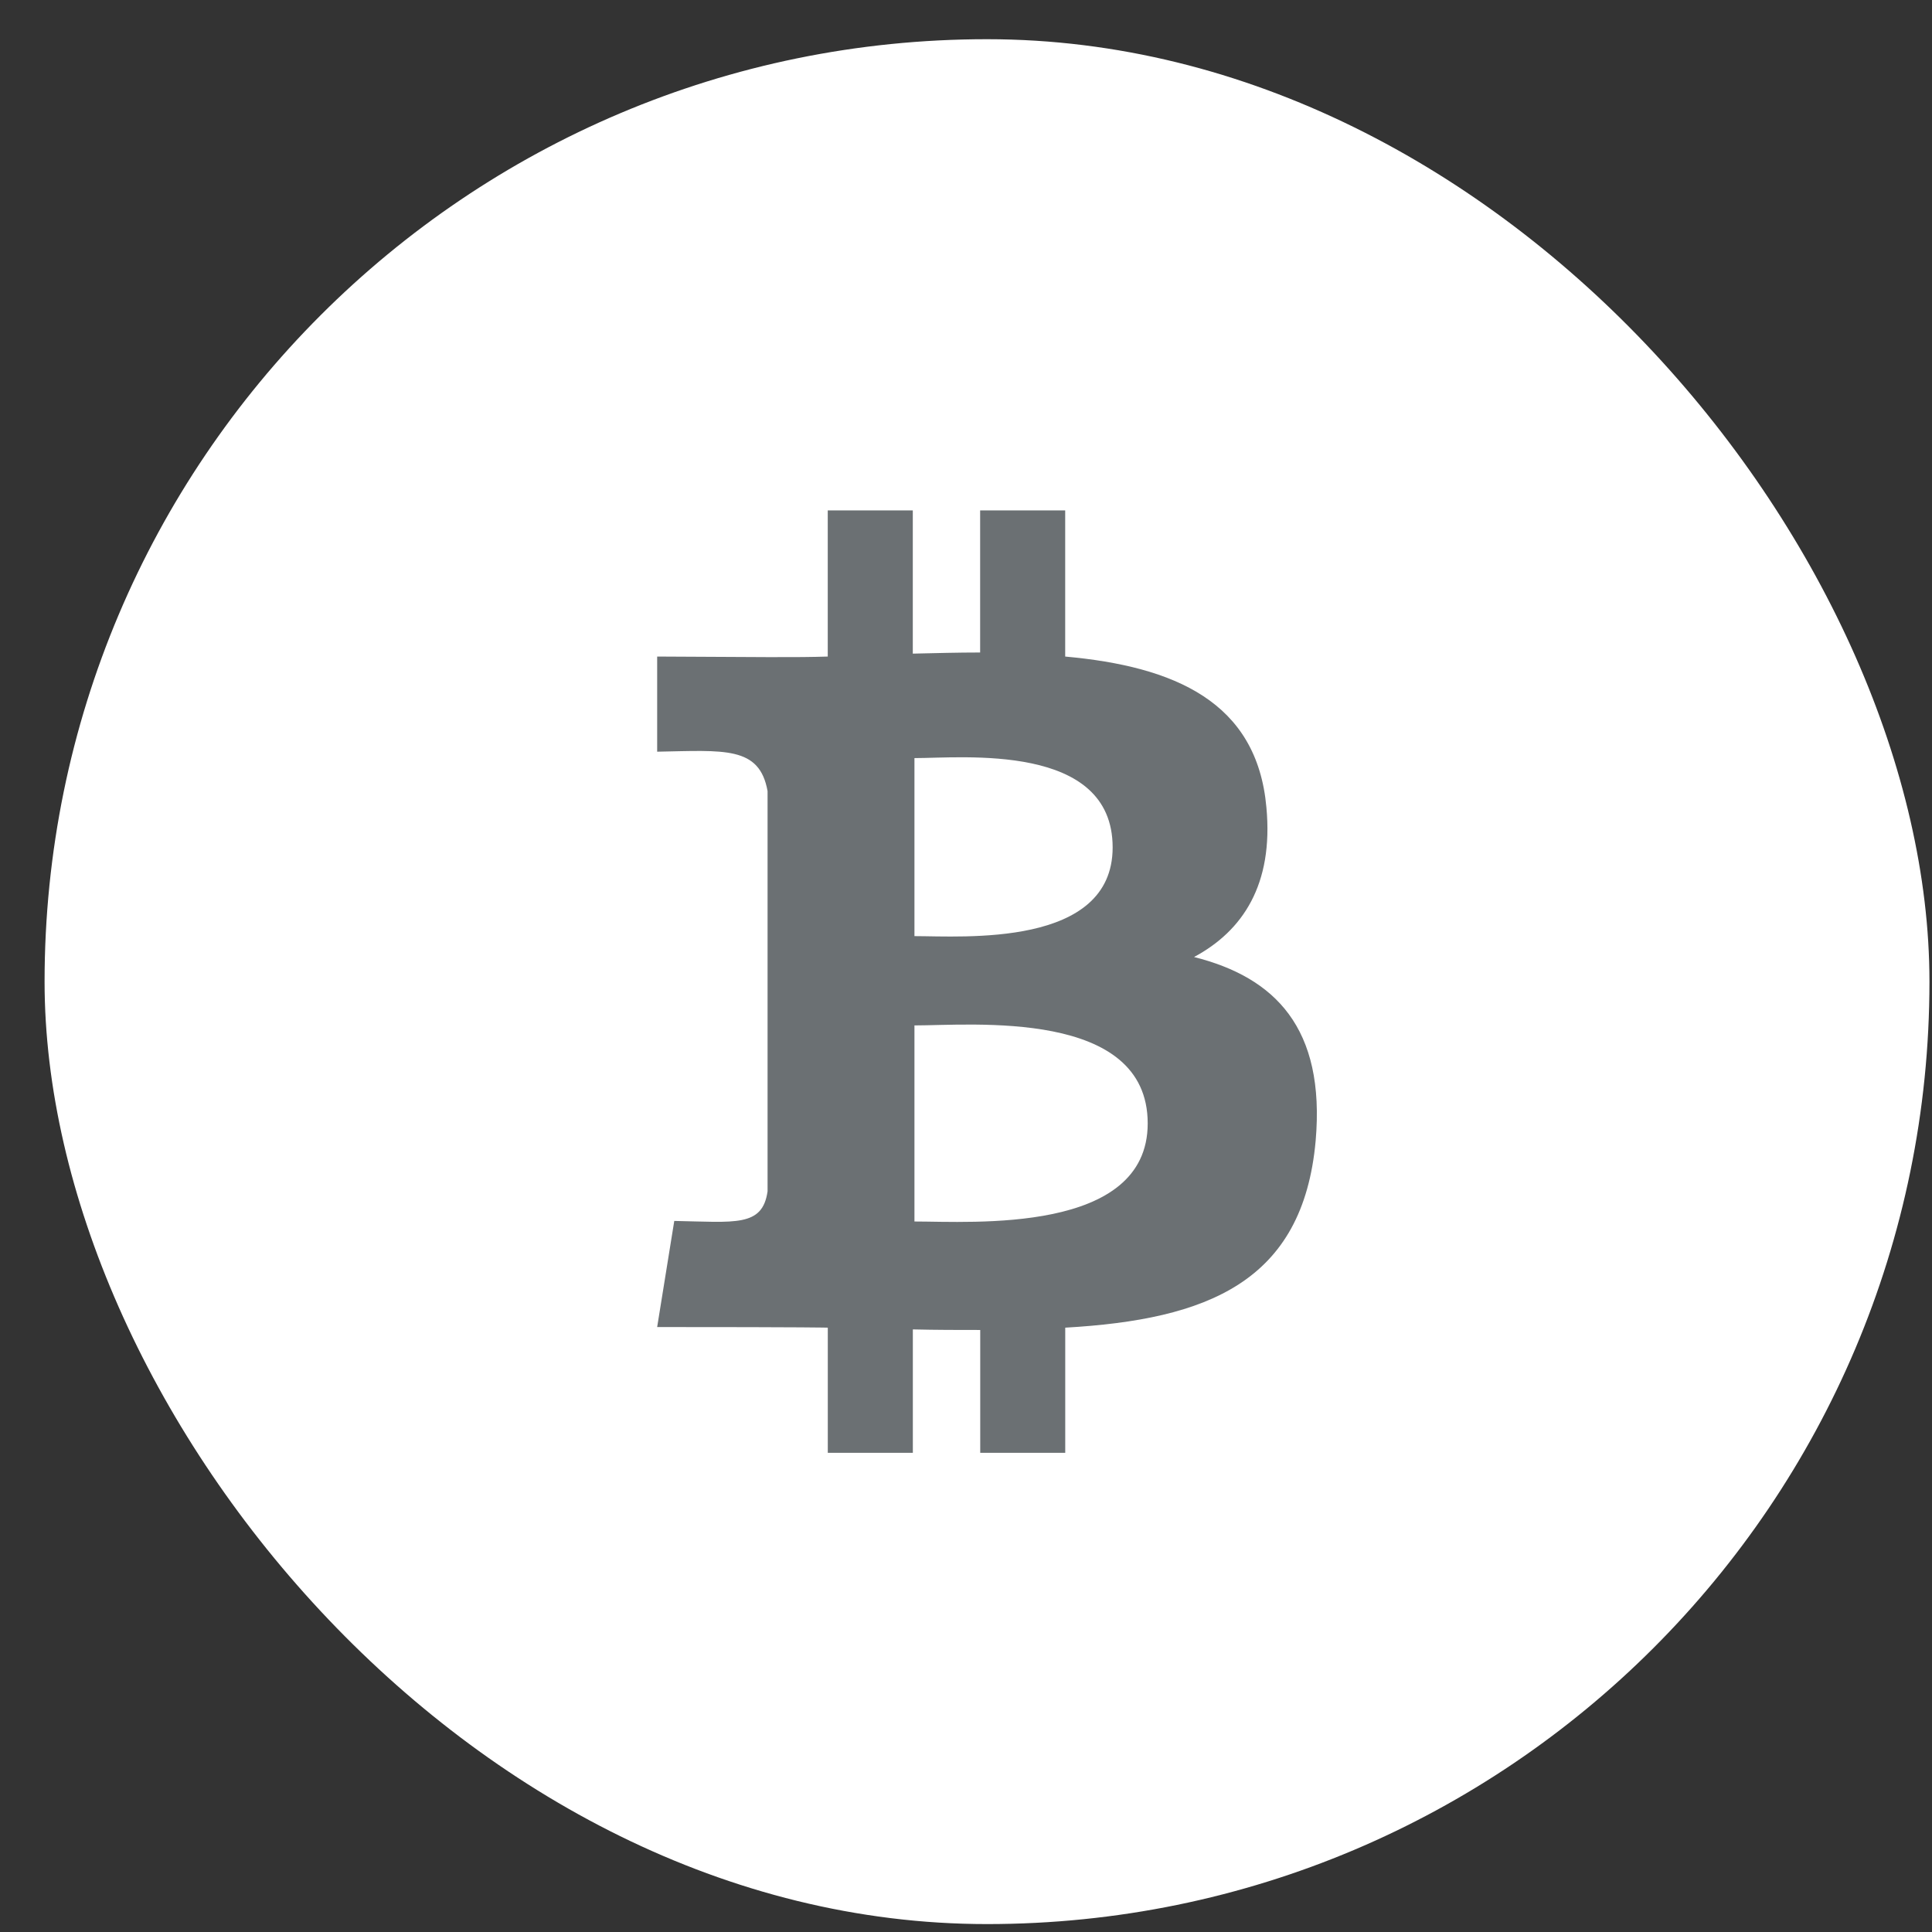 <svg width="41" height="41" viewBox="0 0 41 41" fill="none" xmlns="http://www.w3.org/2000/svg">
<rect x="0" y="0" width="41" height="41" fill="#333333" stroke="none"/>
<rect x="0.946" y="0.832" width="40" height="40" rx="20" fill="white"/>
<path d="M25.34 20.309C26.372 19.756 27.028 18.771 26.875 17.134C26.676 14.893 24.925 14.143 22.605 13.933V10.832H20.8V13.847C20.331 13.847 19.851 13.86 19.371 13.871V10.832H17.566V13.933C16.903 13.955 16.13 13.944 13.946 13.933V15.952C15.37 15.926 16.118 15.829 16.289 16.789V25.282C16.18 26.043 15.6 25.934 14.309 25.91L13.946 28.162C17.236 28.162 17.567 28.175 17.567 28.175V30.831H19.372V28.212C19.864 28.224 20.344 28.224 20.802 28.224V30.831H22.606V28.175C25.629 28.003 27.65 27.203 27.92 24.212C28.13 21.812 27.053 20.741 25.342 20.31L25.34 20.309ZM19.406 16.088C20.425 16.088 23.612 15.755 23.612 17.983C23.612 20.113 20.425 19.866 19.406 19.866V16.088ZM19.406 25.922V21.761C20.624 21.761 24.356 21.404 24.356 23.841C24.356 26.192 20.624 25.922 19.406 25.922Z" fill="#6B7073"/>
</svg>

